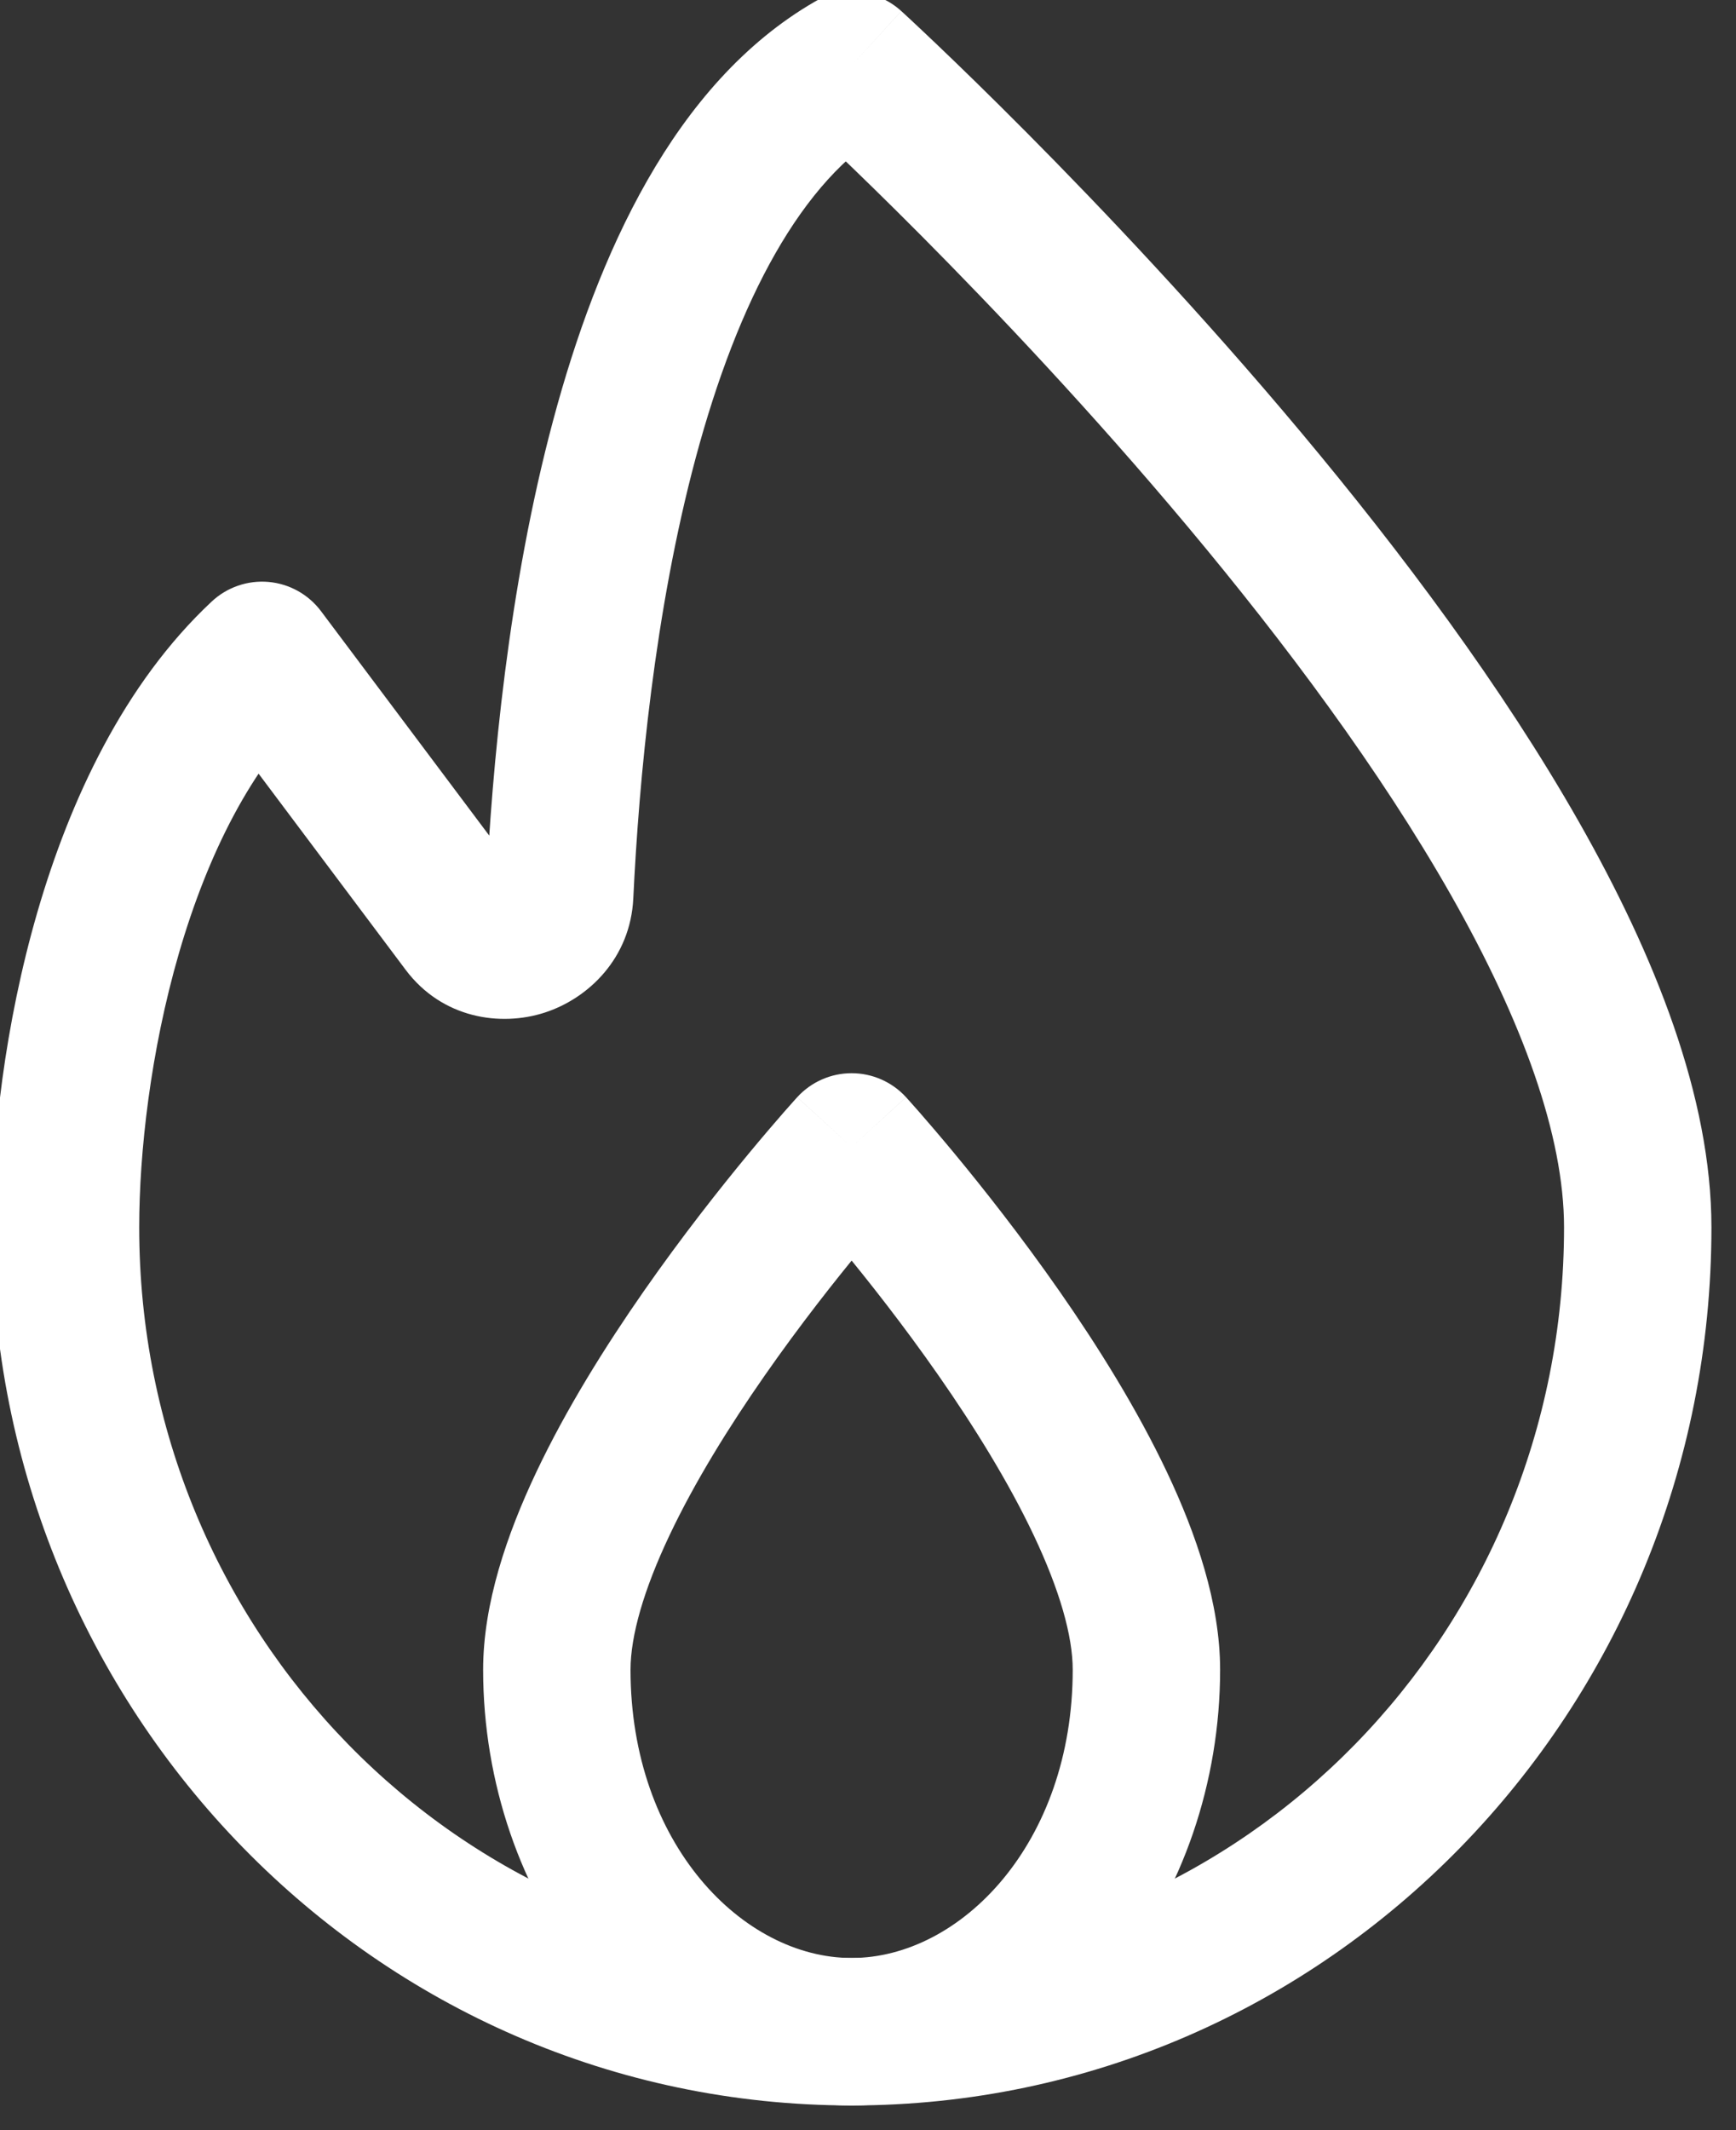 <svg width="106" height="130" viewBox="0 0 106 130" fill="none" xmlns="http://www.w3.org/2000/svg" xmlns:xlink="http://www.w3.org/1999/xlink">
<rect x="0" y="0" width="106" height="130" fill="#333333" stroke="none"/>
<path d="M52,4L55.033,0.676C53.584,-0.646 51.446,-0.877 49.748,0.104L52,4ZM16,40L19.6,37.3C18.833,36.278 17.668,35.629 16.395,35.517C15.121,35.405 13.861,35.84 12.927,36.713L16,40ZM28.362,56.482L24.762,59.182L28.362,56.482ZM95.5,74.909C95.5,99.632 75.93,119.5 52,119.5L52,128.5C81.09,128.5 104.5,104.411 104.5,74.909L95.5,74.909ZM52,119.5C28.07,119.5 8.5,99.632 8.5,74.909L-0.5,74.909C-0.5,104.411 22.91,128.5 52,128.5L52,119.5ZM52,4C48.967,7.324 48.967,7.324 48.966,7.324C48.967,7.324 48.967,7.324 48.967,7.324C48.968,7.325 48.969,7.326 48.972,7.329C48.976,7.333 48.983,7.339 48.994,7.349C49.014,7.367 49.046,7.396 49.088,7.436C49.173,7.514 49.302,7.633 49.472,7.792C49.812,8.108 50.315,8.58 50.958,9.193C52.245,10.419 54.09,12.206 56.308,14.438C60.748,18.908 66.655,25.133 72.549,32.176C78.458,39.235 84.272,47.021 88.588,54.615C92.964,62.316 95.5,69.309 95.5,74.909L104.5,74.909C104.5,66.953 101.036,58.304 96.412,50.168C91.728,41.925 85.542,33.678 79.451,26.399C73.345,19.104 67.252,12.685 62.692,8.095C60.41,5.798 58.505,3.952 57.167,2.677C56.497,2.039 55.969,1.544 55.606,1.205C55.424,1.036 55.284,0.906 55.187,0.817C55.139,0.773 55.102,0.739 55.076,0.715C55.063,0.703 55.053,0.694 55.046,0.687C55.042,0.684 55.039,0.682 55.037,0.68C55.036,0.679 55.035,0.678 55.035,0.677C55.034,0.676 55.033,0.676 52,4ZM38.669,54.83C39.015,47.584 39.97,37.307 42.477,27.954C45.06,18.321 48.957,10.957 54.252,7.896L49.748,0.104C41.121,5.091 36.458,15.652 33.784,25.623C31.035,35.875 30.038,46.883 29.679,54.401L38.669,54.83ZM8.5,74.909C8.5,70.35 9.187,64.164 10.927,58.174C12.685,52.123 15.381,46.739 19.073,43.287L12.927,36.713C7.568,41.722 4.264,48.849 2.284,55.664C0.287,62.541 -0.5,69.579 -0.5,74.909L8.5,74.909ZM12.4,42.7L24.762,59.182L31.962,53.782L19.6,37.3L12.4,42.7ZM29.679,54.401C29.694,54.099 29.82,53.797 30.005,53.576C30.169,53.381 30.345,53.285 30.486,53.239C30.628,53.193 30.851,53.16 31.138,53.236C31.463,53.322 31.768,53.524 31.962,53.782L24.762,59.182C27.001,62.169 30.57,62.672 33.26,61.801C35.935,60.934 38.495,58.477 38.669,54.83L29.679,54.401Z" fill="#FFFFFF"/>
<path d="M52,70L55.323,66.965C54.47,66.032 53.264,65.5 52,65.5C50.736,65.5 49.53,66.032 48.677,66.965L52,70ZM65.5,101.909C65.5,112.529 58.638,119.5 52,119.5L52,128.5C65.244,128.5 74.5,115.69 74.5,101.909L65.5,101.909ZM52,119.5C45.362,119.5 38.5,112.529 38.5,101.909L29.5,101.909C29.5,115.69 38.756,128.5 52,128.5L52,119.5ZM52,70C48.677,73.035 48.677,73.034 48.677,73.034C48.677,73.034 48.676,73.034 48.676,73.034C48.676,73.034 48.676,73.034 48.677,73.034C48.678,73.035 48.68,73.038 48.683,73.041C48.689,73.048 48.699,73.059 48.714,73.075C48.743,73.107 48.788,73.157 48.849,73.225C48.97,73.36 49.152,73.565 49.386,73.833C49.855,74.369 50.532,75.156 51.346,76.14C52.98,78.113 55.149,80.857 57.309,83.954C59.479,87.065 61.579,90.446 63.12,93.702C64.701,97.039 65.5,99.843 65.5,101.909L74.5,101.909C74.5,97.875 73.049,93.64 71.255,89.85C69.421,85.979 67.021,82.146 64.691,78.805C62.351,75.45 60.02,72.504 58.279,70.4C57.406,69.346 56.676,68.498 56.161,67.908C55.903,67.613 55.698,67.383 55.556,67.224C55.484,67.144 55.429,67.082 55.389,67.039C55.37,67.017 55.354,67 55.343,66.988C55.338,66.982 55.333,66.977 55.33,66.973C55.328,66.971 55.327,66.97 55.325,66.968C55.325,66.968 55.324,66.967 55.324,66.967C55.323,66.966 55.323,66.965 52,70ZM38.5,101.909C38.5,99.843 39.299,97.039 40.88,93.702C42.421,90.446 44.521,87.065 46.691,83.954C48.851,80.857 51.02,78.113 52.654,76.14C53.468,75.156 54.145,74.369 54.614,73.833C54.848,73.565 55.03,73.36 55.151,73.225C55.212,73.157 55.257,73.107 55.286,73.075C55.301,73.059 55.311,73.048 55.317,73.041C55.32,73.038 55.322,73.035 55.323,73.034C55.324,73.034 55.324,73.034 55.324,73.034C55.324,73.034 55.323,73.034 55.323,73.034C55.323,73.034 55.323,73.035 52,70C48.677,66.965 48.677,66.966 48.676,66.967C48.676,66.967 48.675,66.968 48.675,66.968C48.673,66.97 48.672,66.971 48.67,66.973C48.667,66.977 48.662,66.982 48.657,66.988C48.646,67 48.63,67.017 48.611,67.039C48.571,67.082 48.516,67.144 48.444,67.224C48.302,67.383 48.097,67.613 47.839,67.908C47.324,68.498 46.594,69.346 45.721,70.4C43.98,72.504 41.649,75.45 39.309,78.805C36.979,82.146 34.579,85.979 32.745,89.85C30.951,93.64 29.5,97.875 29.5,101.909L38.5,101.909Z" fill="#FFFFFF"/>
</svg>
